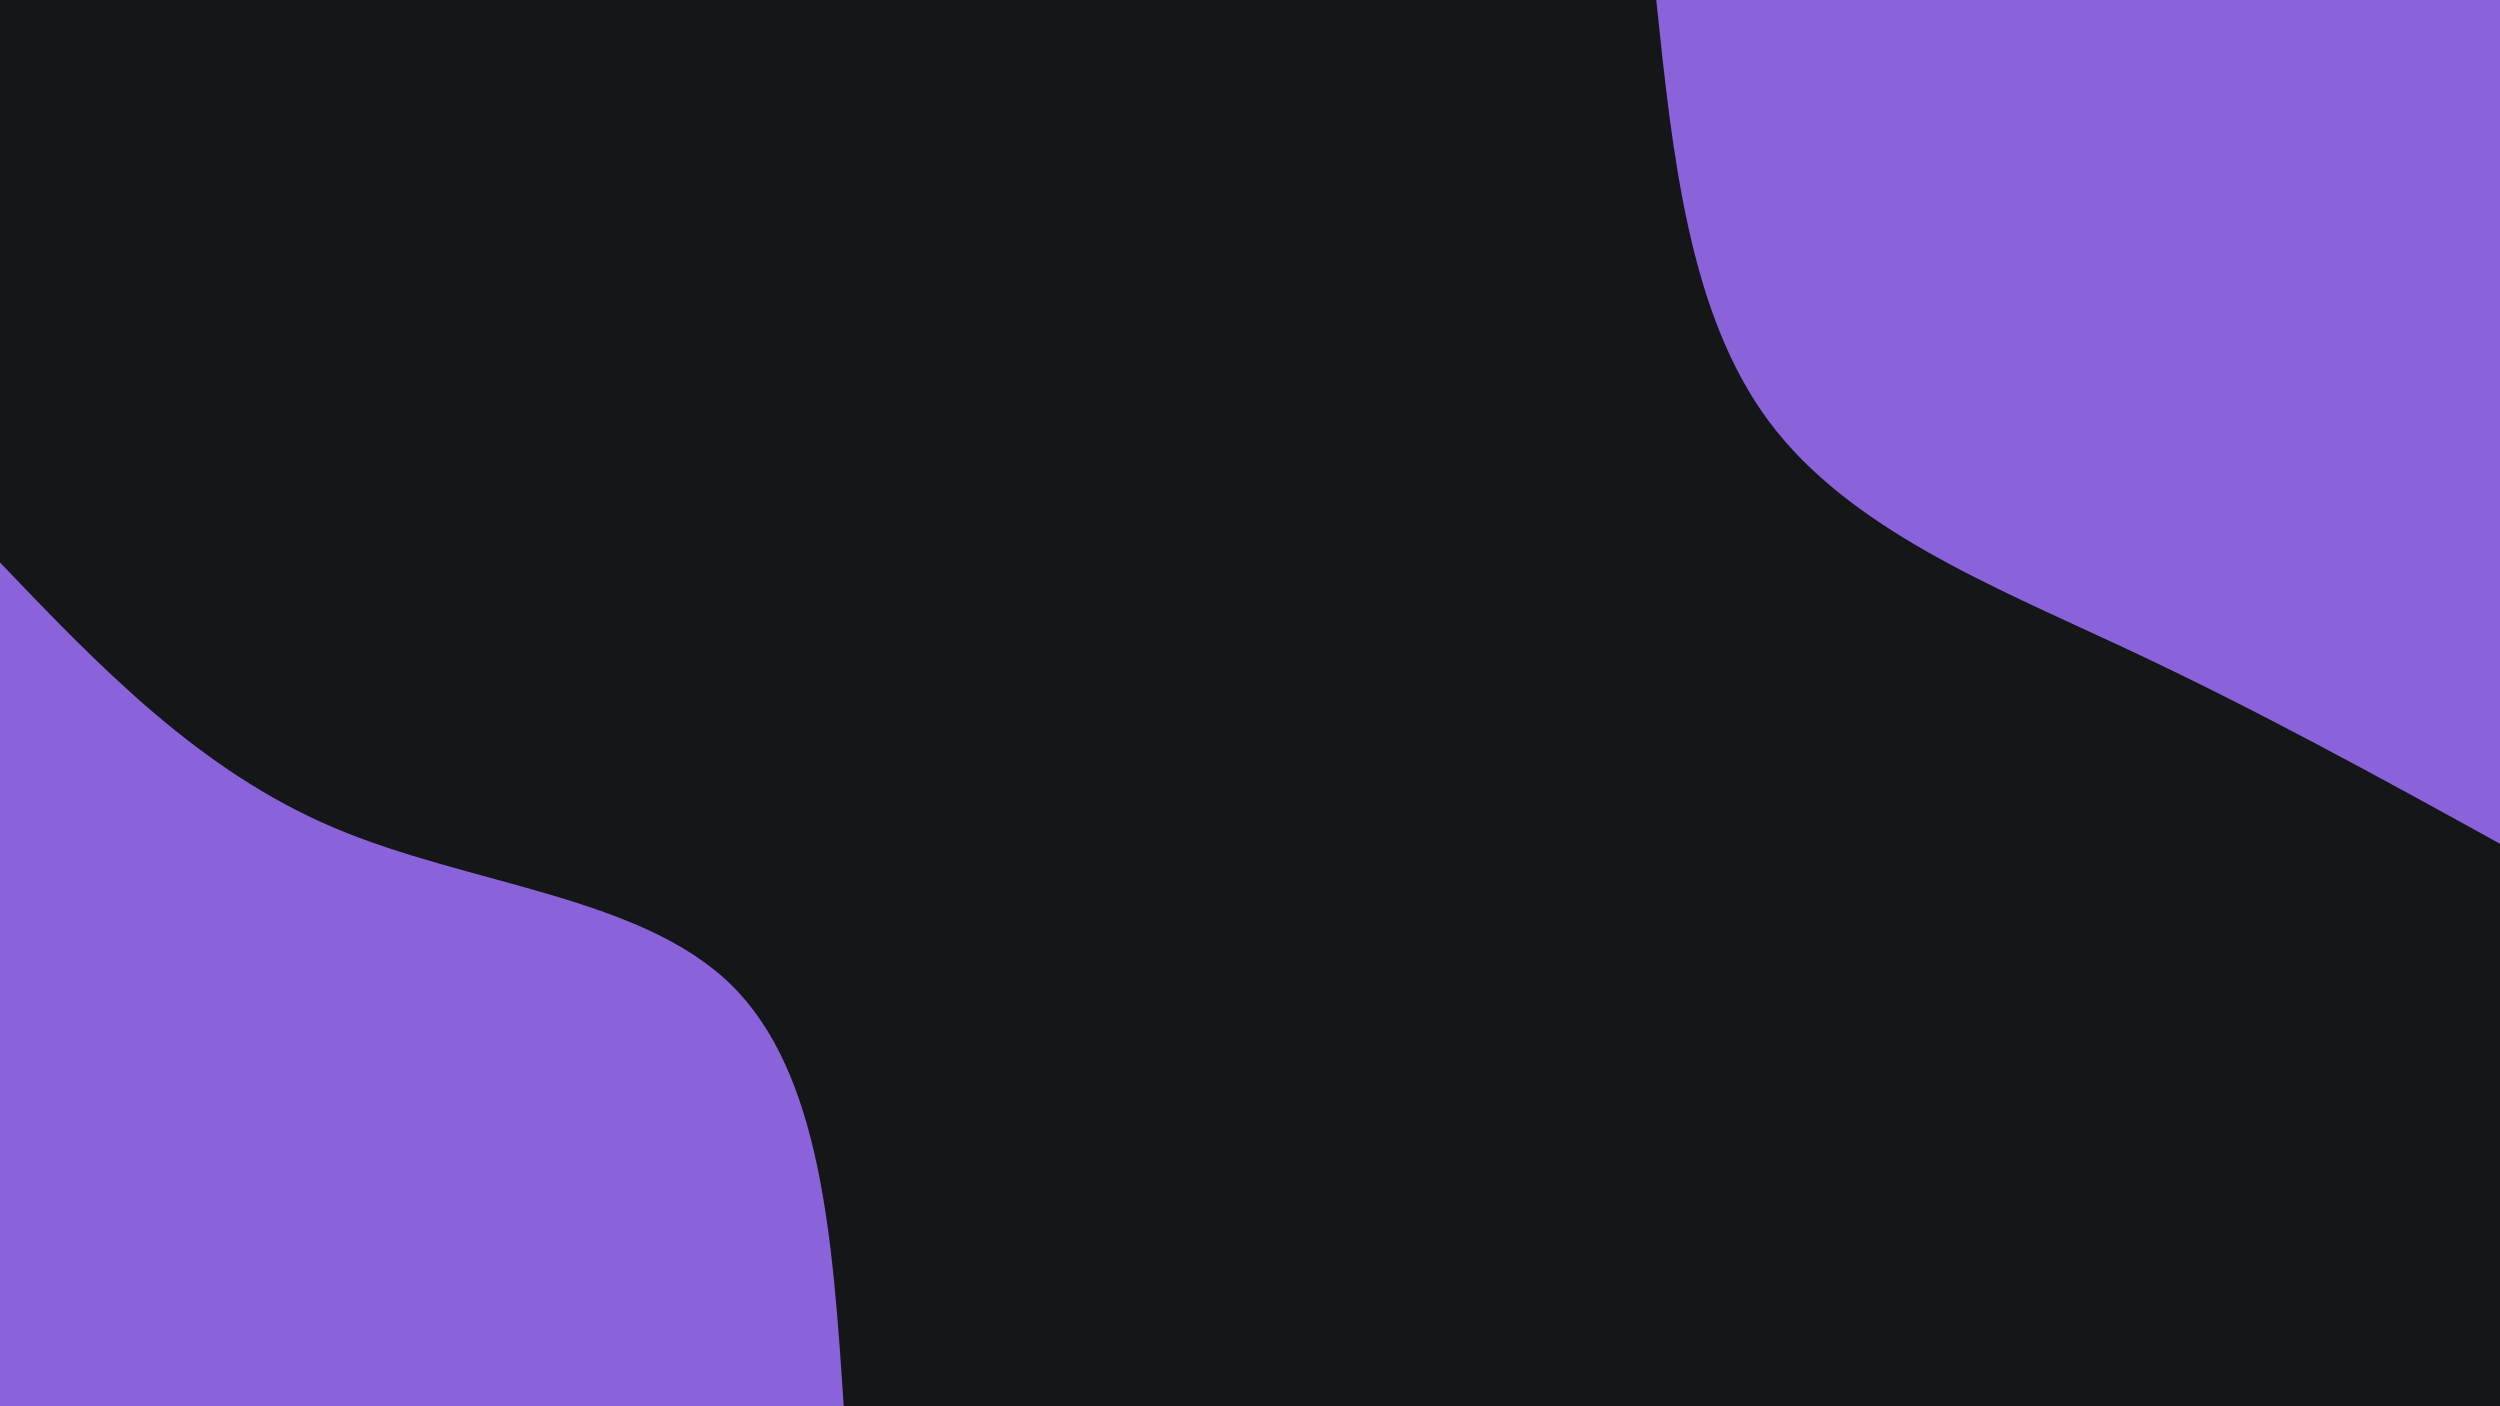 <svg id="visual" viewBox="0 0 1920 1080" width="1920" height="1080" xmlns="http://www.w3.org/2000/svg" xmlns:xlink="http://www.w3.org/1999/xlink" version="1.1"><rect x="0" y="0" width="1920" height="1080" fill="#141617"></rect><defs><linearGradient id="grad1_0" x1="43.8%" y1="0%" x2="100%" y2="100%"><stop offset="14.444%" stop-color="#141617" stop-opacity="1"></stop><stop offset="85.556%" stop-color="#141617" stop-opacity="1"></stop></linearGradient></defs><defs><linearGradient id="grad2_0" x1="0%" y1="0%" x2="56.3%" y2="100%"><stop offset="14.444%" stop-color="#141617" stop-opacity="1"></stop><stop offset="85.556%" stop-color="#141617" stop-opacity="1"></stop></linearGradient></defs><g transform="translate(1920, 0)"><path d="M0 648C-92.9 596.8 -185.8 545.6 -287.5 498C-389.2 450.4 -499.6 406.4 -561.2 324C-622.7 241.6 -635.4 120.8 -648 0L0 0Z" fill="#8a62da"></path></g><g transform="translate(0, 1080)"><path d="M0 -648C76.4 -568.1 152.8 -488.3 256.5 -444.3C360.2 -400.3 491.4 -392.1 561.2 -324C631 -255.9 639.5 -128 648 0L0 0Z" fill="#8a62da"></path></g></svg>